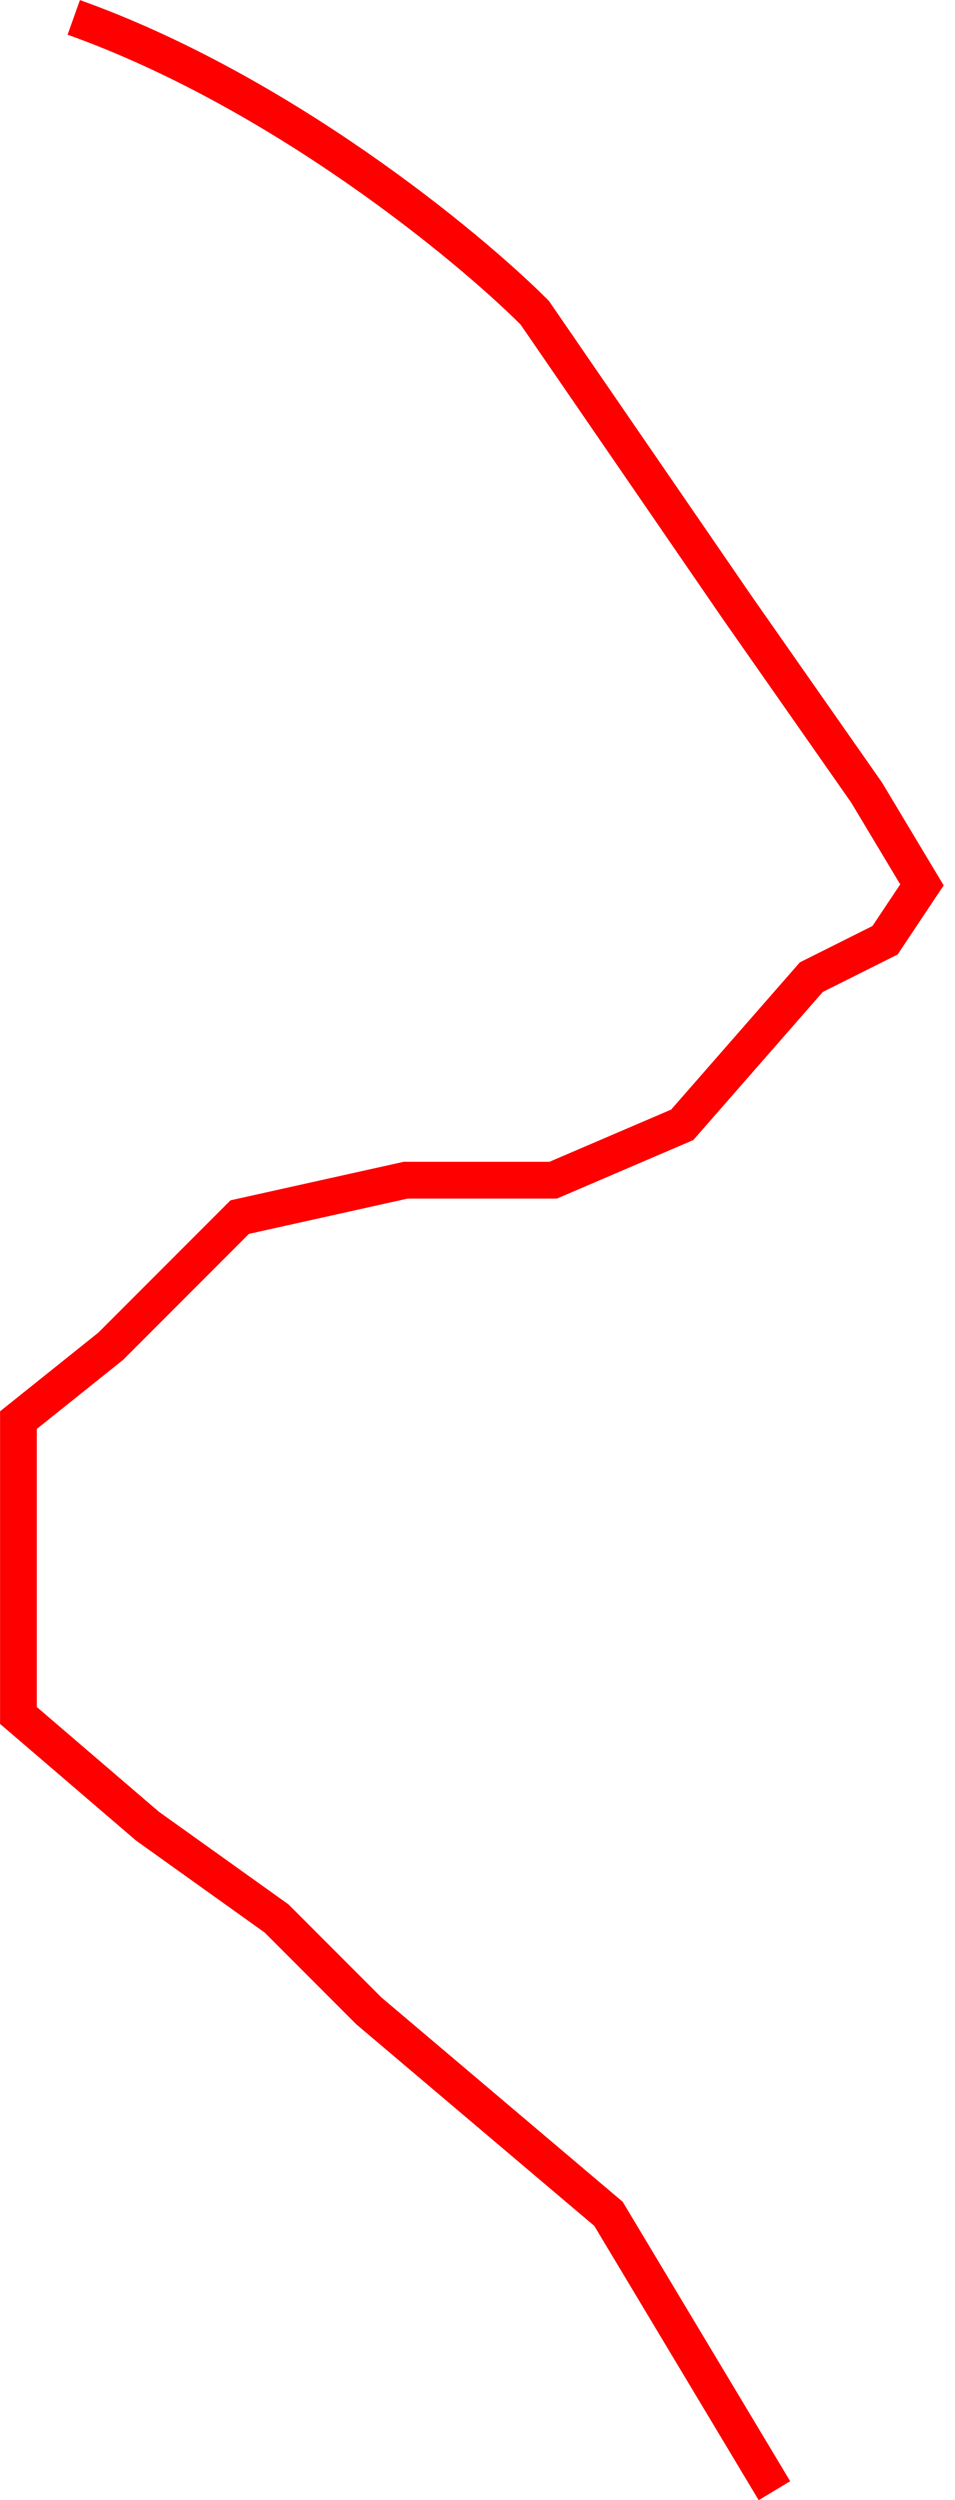 <svg width="26" height="68" viewBox="0 0 26 68" fill="none" xmlns="http://www.w3.org/2000/svg">
<path d="M2.008 0.473C7.631 2.481 12.717 6.664 14.558 8.505L20.08 16.537L23.594 21.557L25.1 24.067L24.096 25.573L22.088 26.577L18.574 30.593L15.06 32.099H11.044L6.526 33.103L3.012 36.617L0.502 38.625V42.139V45.151V46.657L4.016 49.669L7.53 52.179L10.04 54.69L16.566 60.212L21.084 67.742" stroke="#FF0000"/>
</svg>
